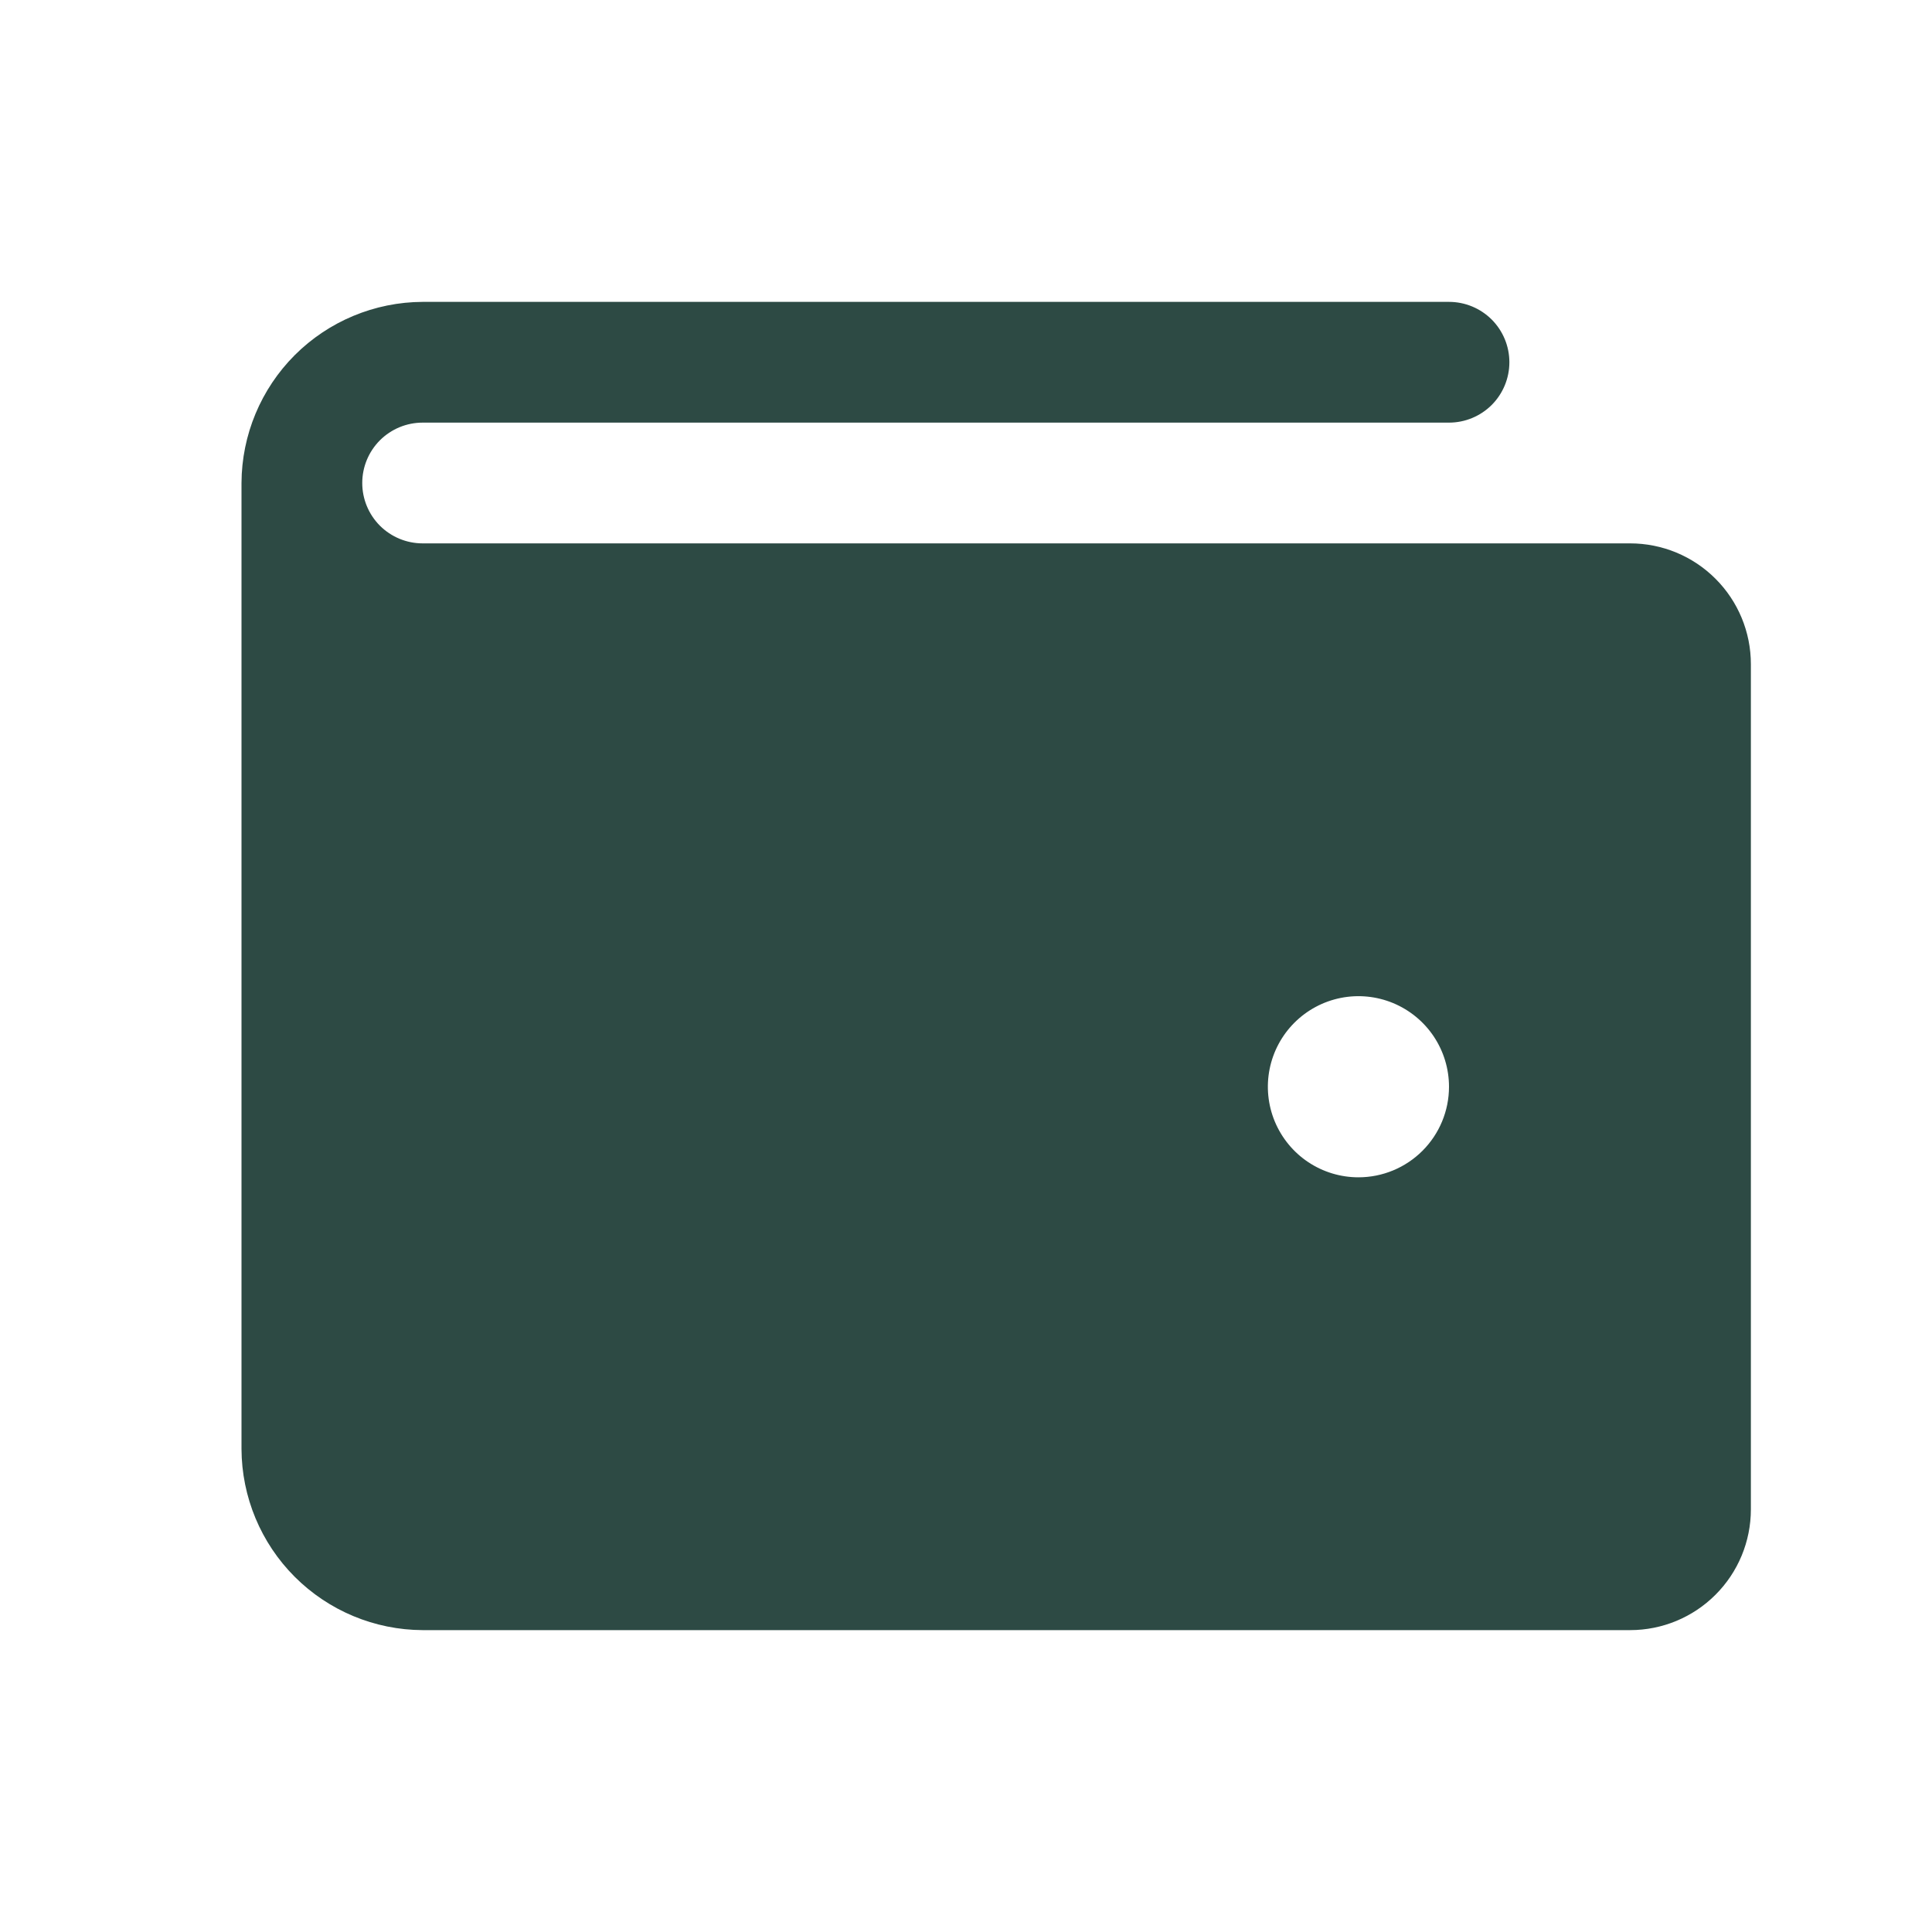 <svg width="48" height="48" viewBox="0 0 48 48" fill="none" xmlns="http://www.w3.org/2000/svg">
    <path d="M40.5 13.5H10.5C10.102 13.5 9.721 13.342 9.439 13.061C9.158 12.779 9 12.398 9 12C9 11.602 9.158 11.221 9.439 10.939C9.721 10.658 10.102 10.5 10.5 10.5H36C36.398 10.5 36.779 10.342 37.061 10.061C37.342 9.779 37.5 9.398 37.5 9C37.5 8.602 37.342 8.221 37.061 7.939C36.779 7.658 36.398 7.5 36 7.5H10.5C9.308 7.505 8.166 7.981 7.323 8.823C6.481 9.666 6.005 10.808 6 12V36C6.005 37.192 6.481 38.334 7.323 39.176C8.166 40.019 9.308 40.495 10.5 40.5H40.5C41.296 40.5 42.059 40.184 42.621 39.621C43.184 39.059 43.5 38.296 43.5 37.5V16.5C43.5 15.704 43.184 14.941 42.621 14.379C42.059 13.816 41.296 13.5 40.5 13.5ZM33.75 29.25C33.305 29.25 32.87 29.118 32.5 28.871C32.13 28.624 31.842 28.272 31.671 27.861C31.501 27.45 31.456 26.997 31.543 26.561C31.63 26.125 31.844 25.724 32.159 25.409C32.474 25.094 32.875 24.88 33.311 24.793C33.748 24.706 34.2 24.751 34.611 24.921C35.022 25.092 35.374 25.38 35.621 25.75C35.868 26.12 36 26.555 36 27C36 27.597 35.763 28.169 35.341 28.591C34.919 29.013 34.347 29.25 33.75 29.25Z"
          fill="#2D4A44"/>
</svg>
